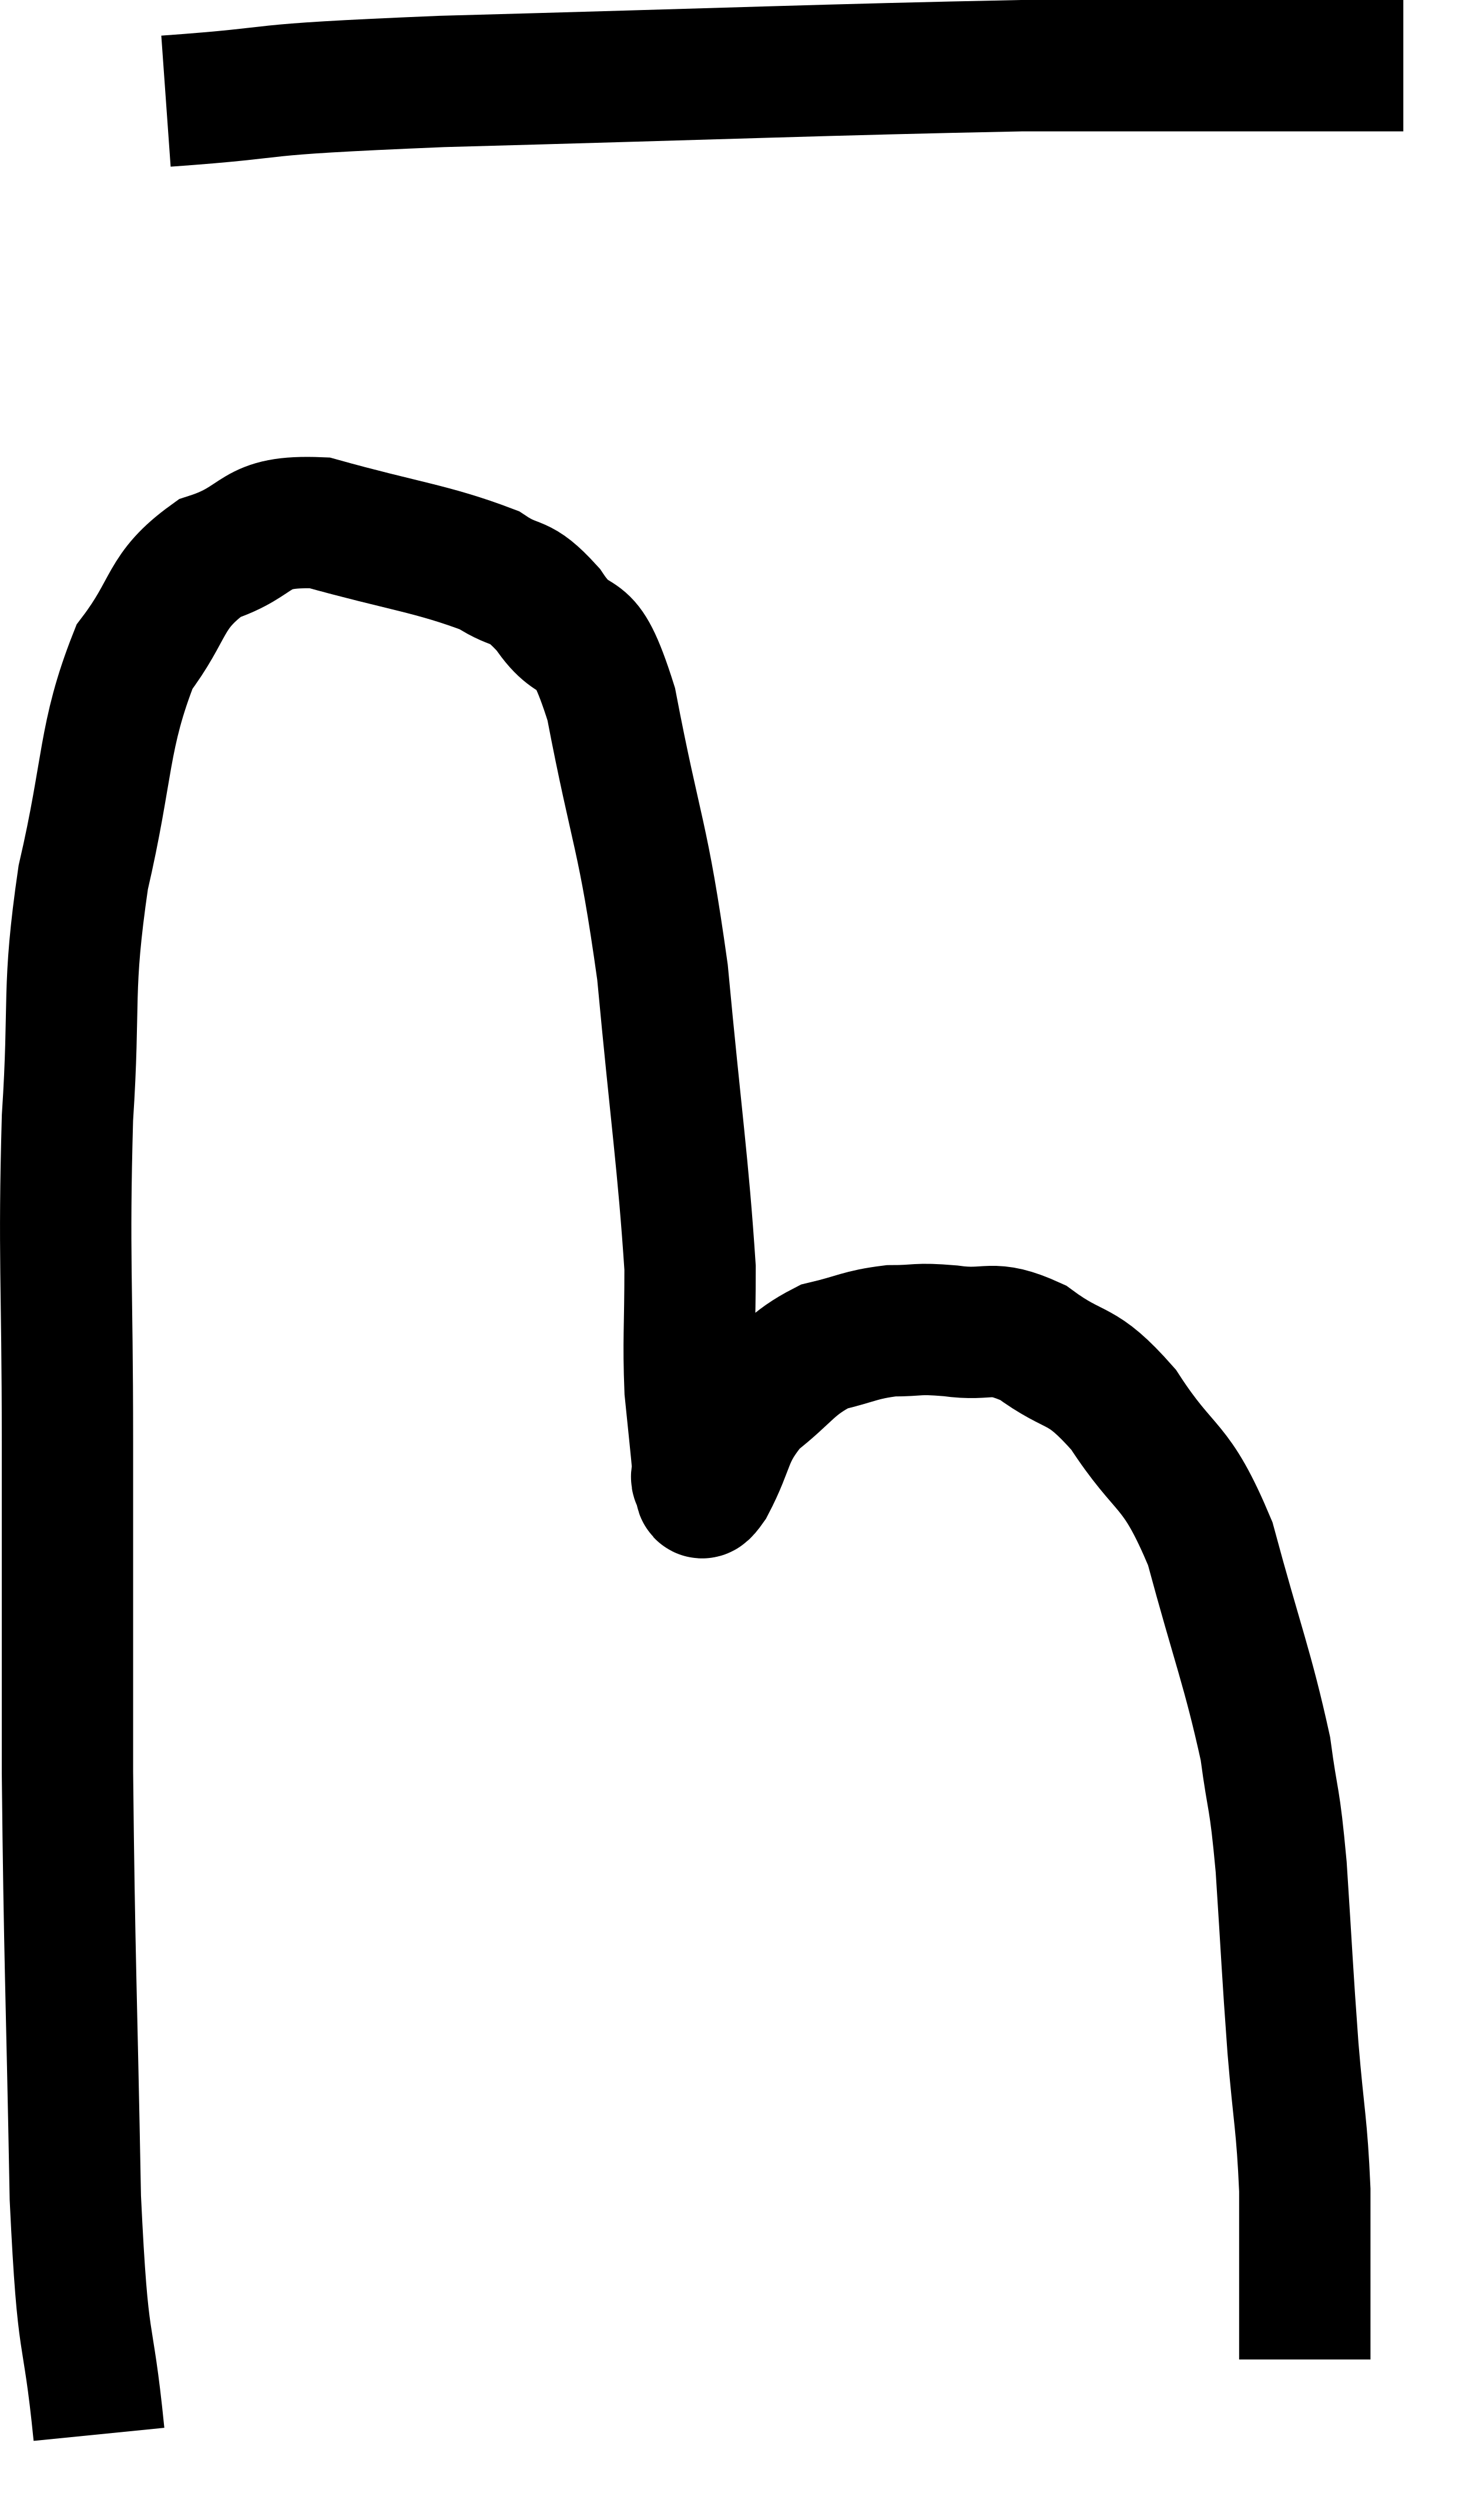 <svg xmlns="http://www.w3.org/2000/svg" viewBox="6.593 6.86 22.367 38.06" width="22.367" height="38.06"><path d="M 9.12 8.4 C 11.22 8.25, 10.065 8.235, 13.32 8.1 C 17.73 7.98, 19.155 7.92, 22.14 7.86 C 23.7 7.86, 24.195 7.86, 25.26 7.86 C 25.83 7.86, 25.8 7.86, 26.4 7.86 C 27.03 7.86, 27.27 7.86, 27.66 7.86 L 27.96 7.86" fill="none" stroke="black" stroke-width="2"></path><path d="M 8.1 43.92 C 7.92 42.12, 7.86 42.84, 7.74 40.32 C 7.68 37.08, 7.65 36.72, 7.62 33.84 C 7.62 31.32, 7.62 31.29, 7.62 28.8 C 7.62 26.34, 7.56 26.025, 7.62 23.88 C 7.74 22.05, 7.605 21.975, 7.86 20.22 C 8.25 18.54, 8.16 18.075, 8.64 16.86 C 9.21 16.11, 9.075 15.87, 9.78 15.36 C 10.62 15.09, 10.395 14.775, 11.46 14.82 C 12.75 15.18, 13.17 15.21, 14.04 15.54 C 14.49 15.84, 14.475 15.63, 14.94 16.14 C 15.42 16.86, 15.465 16.2, 15.9 17.58 C 16.29 19.62, 16.38 19.515, 16.68 21.66 C 16.89 23.91, 16.995 24.57, 17.1 26.16 C 17.1 27.09, 17.07 27.255, 17.1 28.02 C 17.16 28.62, 17.19 28.875, 17.22 29.22 C 17.22 29.31, 17.175 29.34, 17.22 29.4 C 17.31 29.43, 17.19 29.76, 17.4 29.46 C 17.73 28.83, 17.625 28.725, 18.06 28.2 C 18.6 27.78, 18.615 27.63, 19.14 27.36 C 19.65 27.24, 19.68 27.18, 20.16 27.12 C 20.61 27.12, 20.52 27.075, 21.06 27.12 C 21.69 27.21, 21.66 27, 22.32 27.3 C 23.01 27.81, 23.025 27.555, 23.7 28.32 C 24.36 29.34, 24.48 29.07, 25.02 30.36 C 25.44 31.92, 25.59 32.25, 25.86 33.48 C 25.98 34.38, 25.995 34.14, 26.1 35.28 C 26.19 36.66, 26.19 36.81, 26.28 38.04 C 26.37 39.12, 26.415 39.18, 26.46 40.2 C 26.46 41.16, 26.46 41.475, 26.46 42.12 C 26.46 42.45, 26.46 42.615, 26.46 42.78 C 26.46 42.78, 26.46 42.78, 26.46 42.78 L 26.46 42.78" fill="none" stroke="black" stroke-width="2"></path></svg>